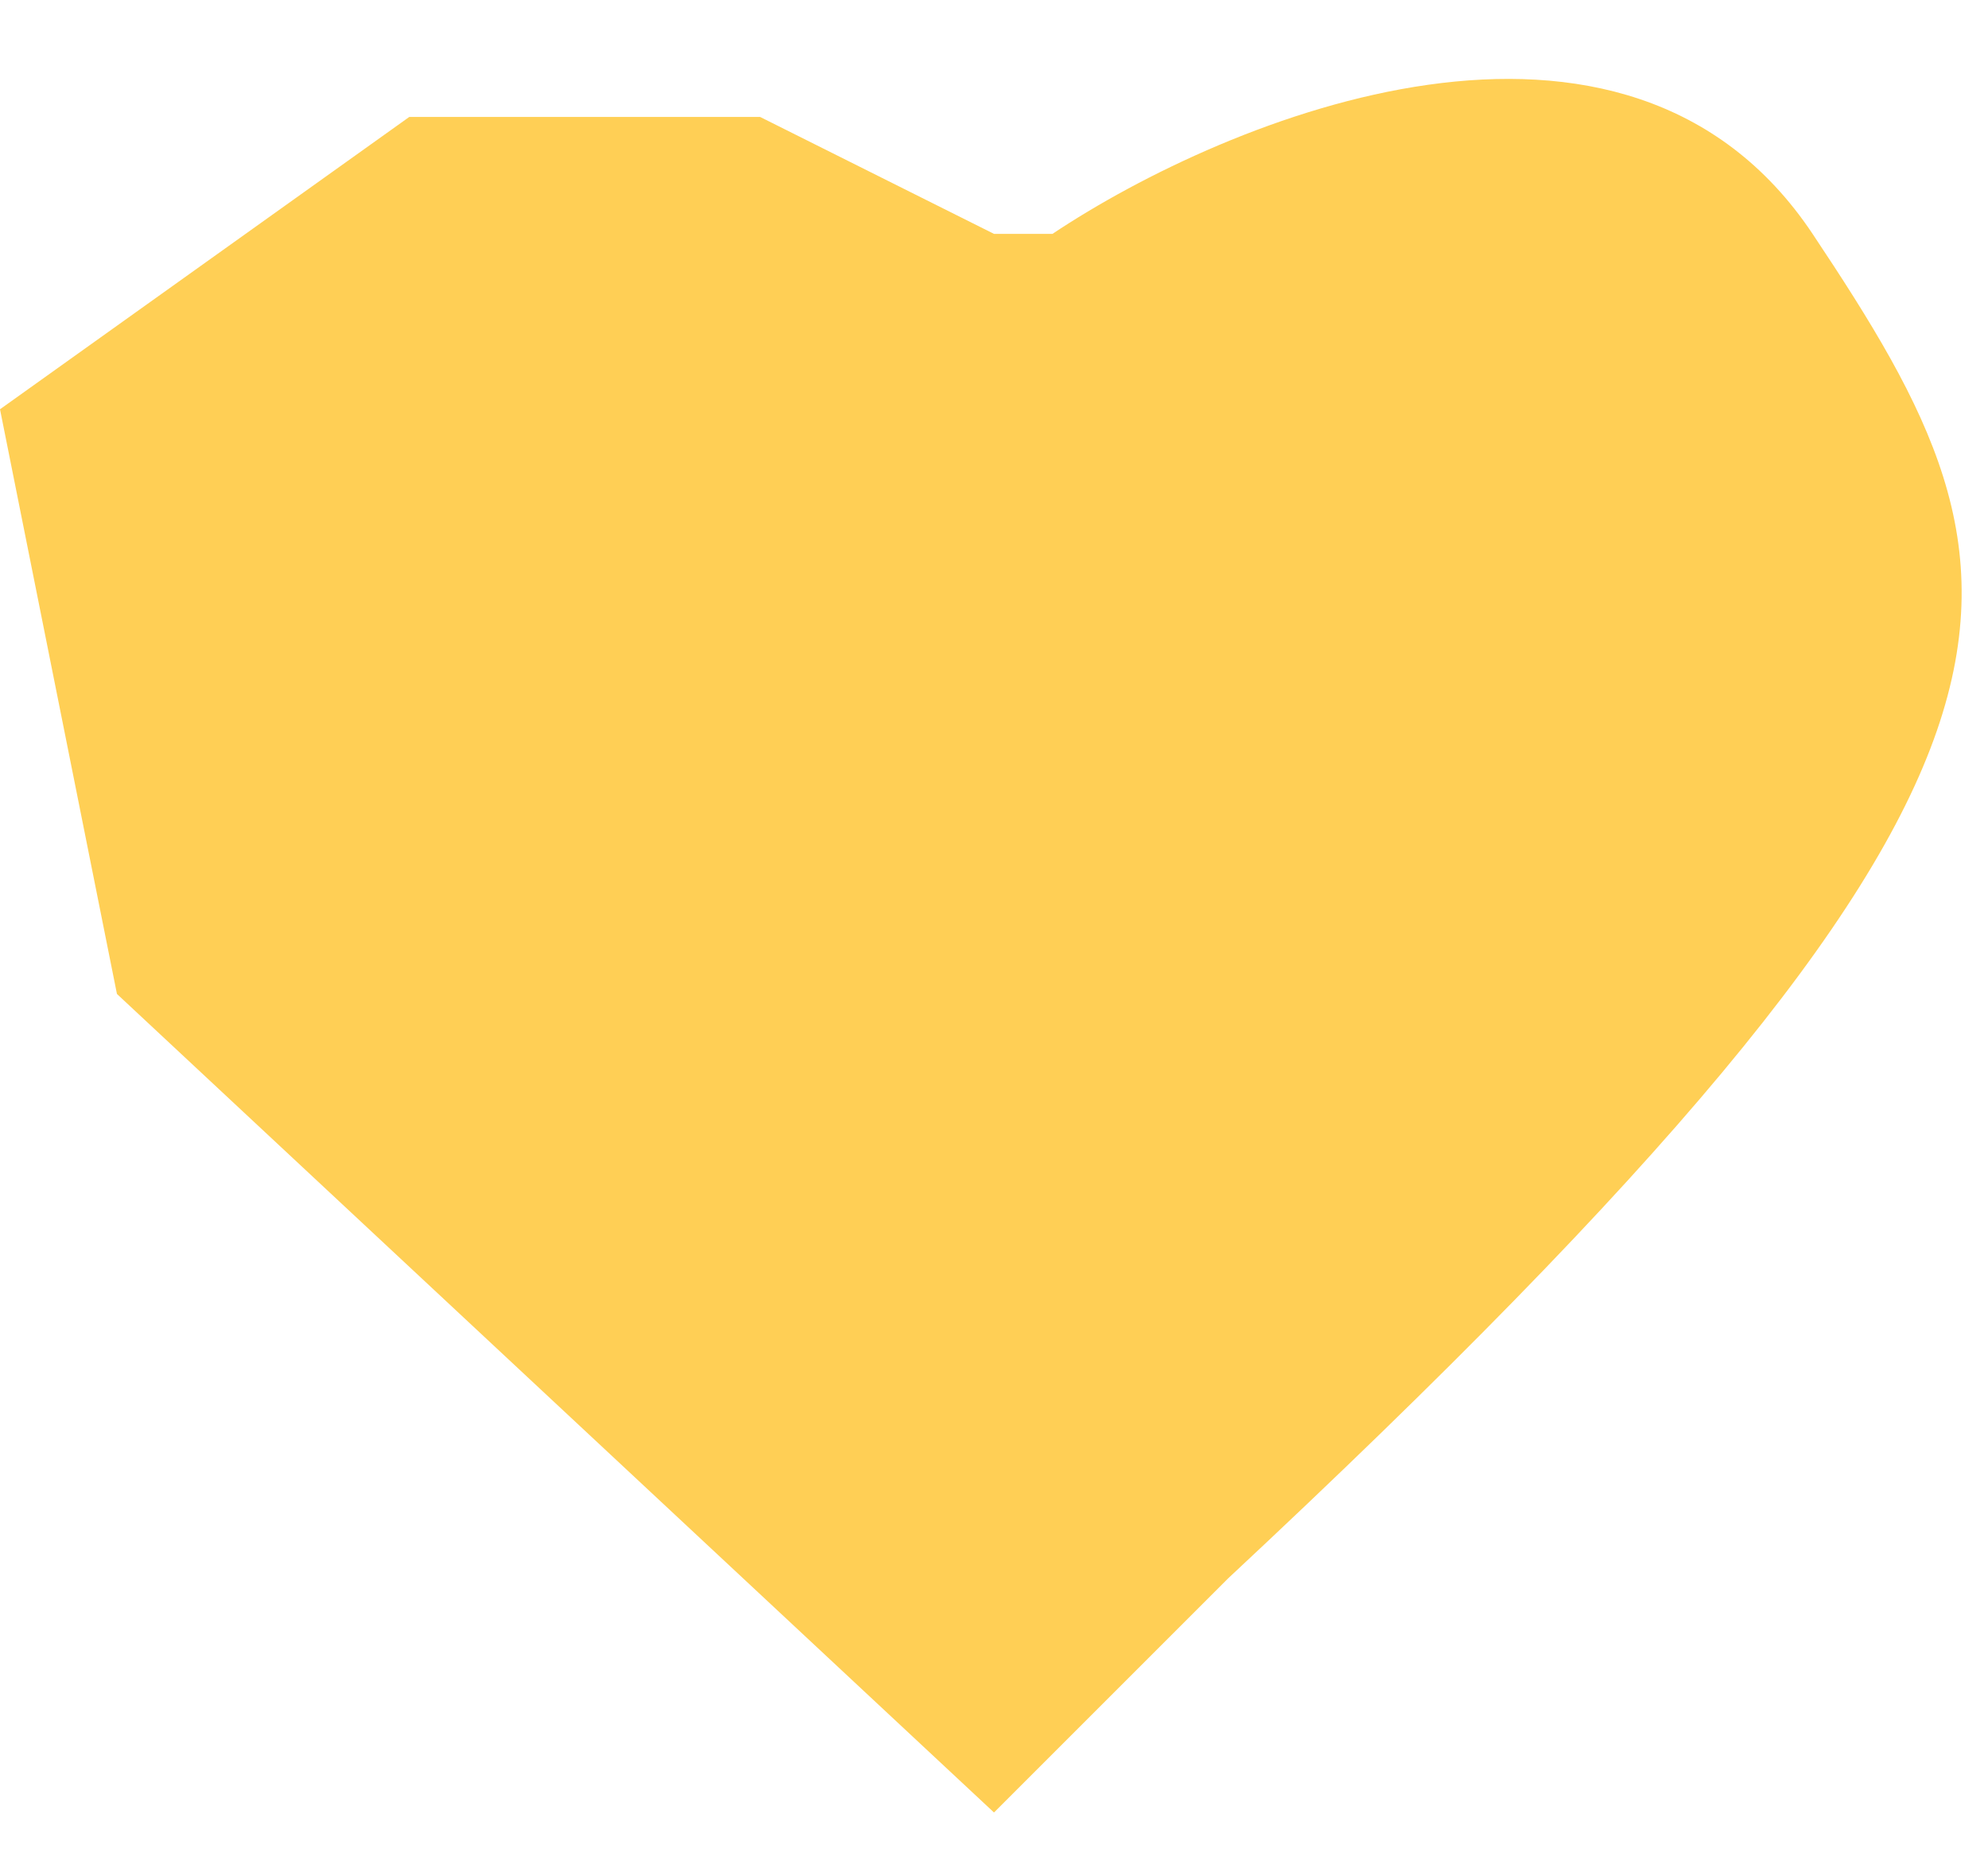 <svg width="17" height="16" viewBox="0 0 17 16" fill="none" xmlns="http://www.w3.org/2000/svg">
<path d="M15.5 2C13.9 -0.4 10.5 1 9 2H8.5L6.5 1H3.5L0 3.5L1 8.5L8.5 15.5L10.5 13.5C18 6.5 17.5 5 15.5 2Z" fill="#FFCF55"/>
</svg>
